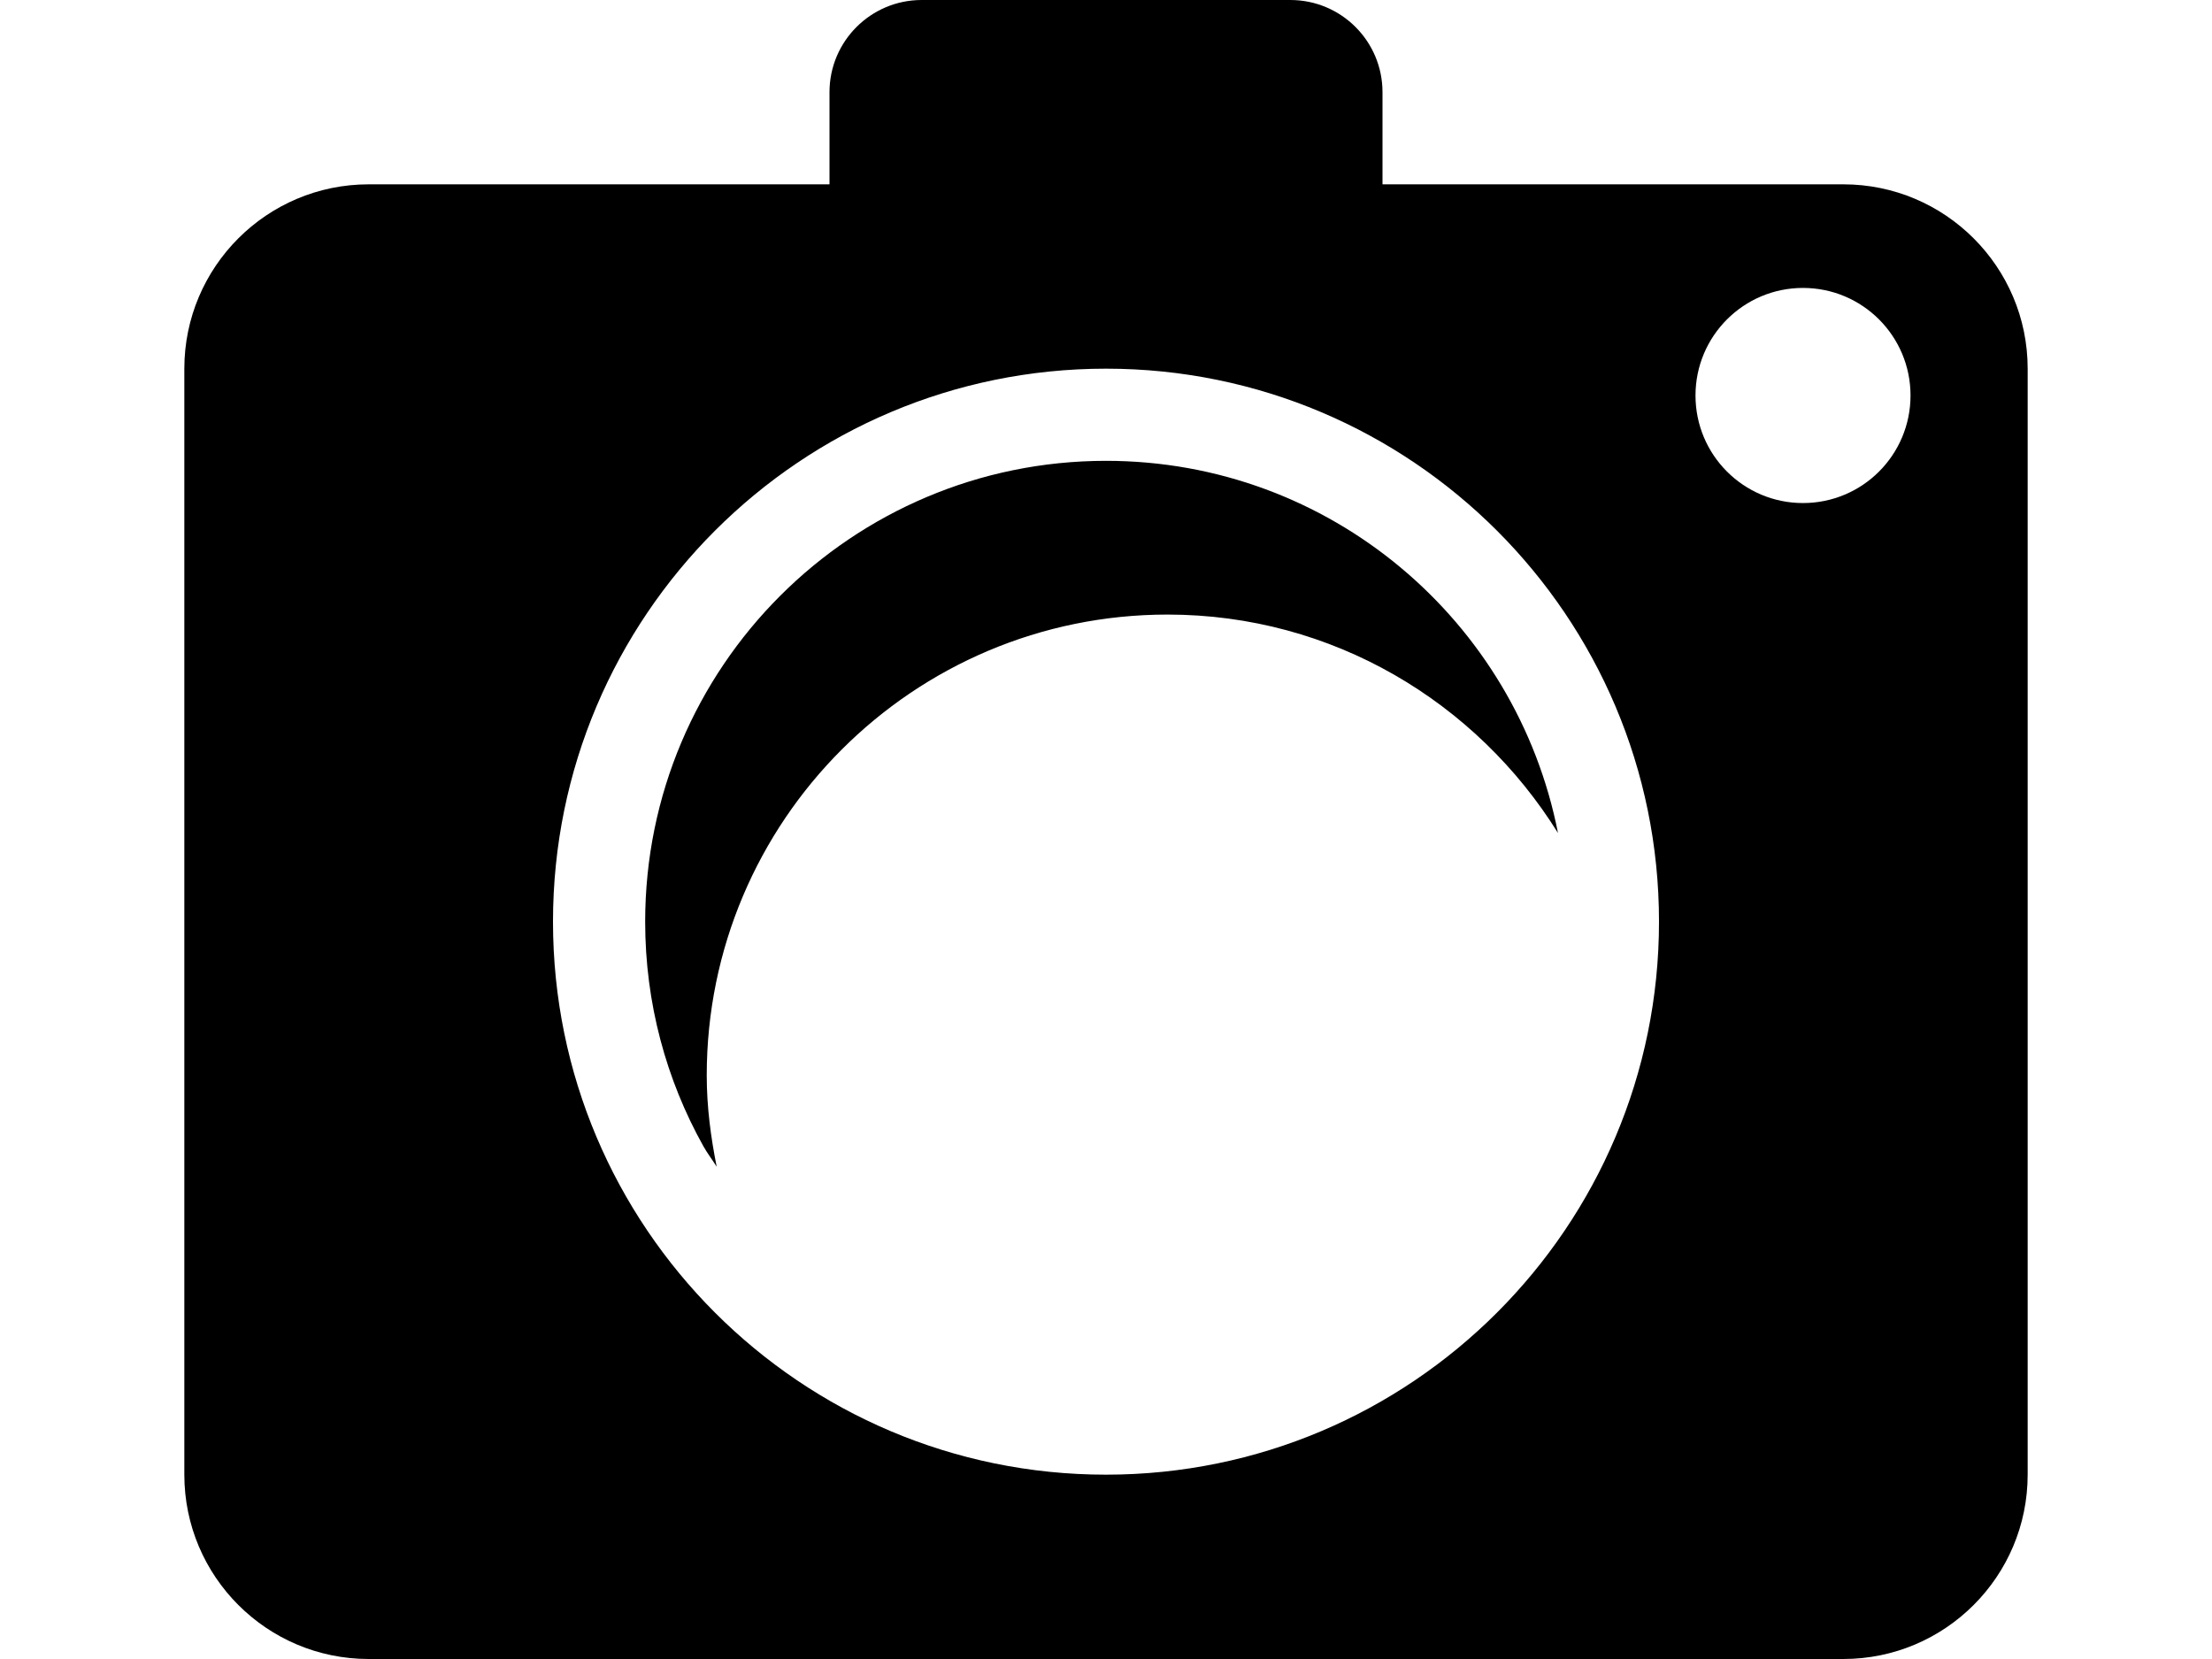 <svg xmlns="http://www.w3.org/2000/svg" xmlns:xlink="http://www.w3.org/1999/xlink" version="1.1" x="0px" y="0px" viewBox="0 0 24 18" enable-background="new 0 0 24 18" xml:space="preserve"><g><path d="M12,5c-2.761,0-5,2.239-5,5c0,0.885,0.229,1.716,0.632,2.437c0.043,0.077,0.097,0.146,0.144,0.222   c-0.064-0.321-0.108-0.65-0.108-0.991c0-2.761,2.239-5,5-5c1.793,0,3.354,0.952,4.236,2.37C16.453,6.737,14.432,5,12,5z"></path><path d="M20,2h-5V1c0-0.553-0.448-1-1-1h-4C9.448,0,9,0.448,9,1v1H4C2.896,2,2,2.896,2,4v12c0,1.104,0.896,2,2,2h16   c1.104,0,2-0.896,2-2V4C22,2.896,21.104,2,20,2z M12,16c-3.313,0-6-2.688-6-6c0-3.313,2.687-6,6-6c3.312,0,6,2.687,6,6   C18,13.312,15.312,16,12,16z M19.562,5.458c-0.644,0-1.166-0.522-1.166-1.167s0.522-1.167,1.166-1.167   c0.645,0,1.167,0.522,1.167,1.167S20.207,5.458,19.562,5.458z"></path></g></svg>